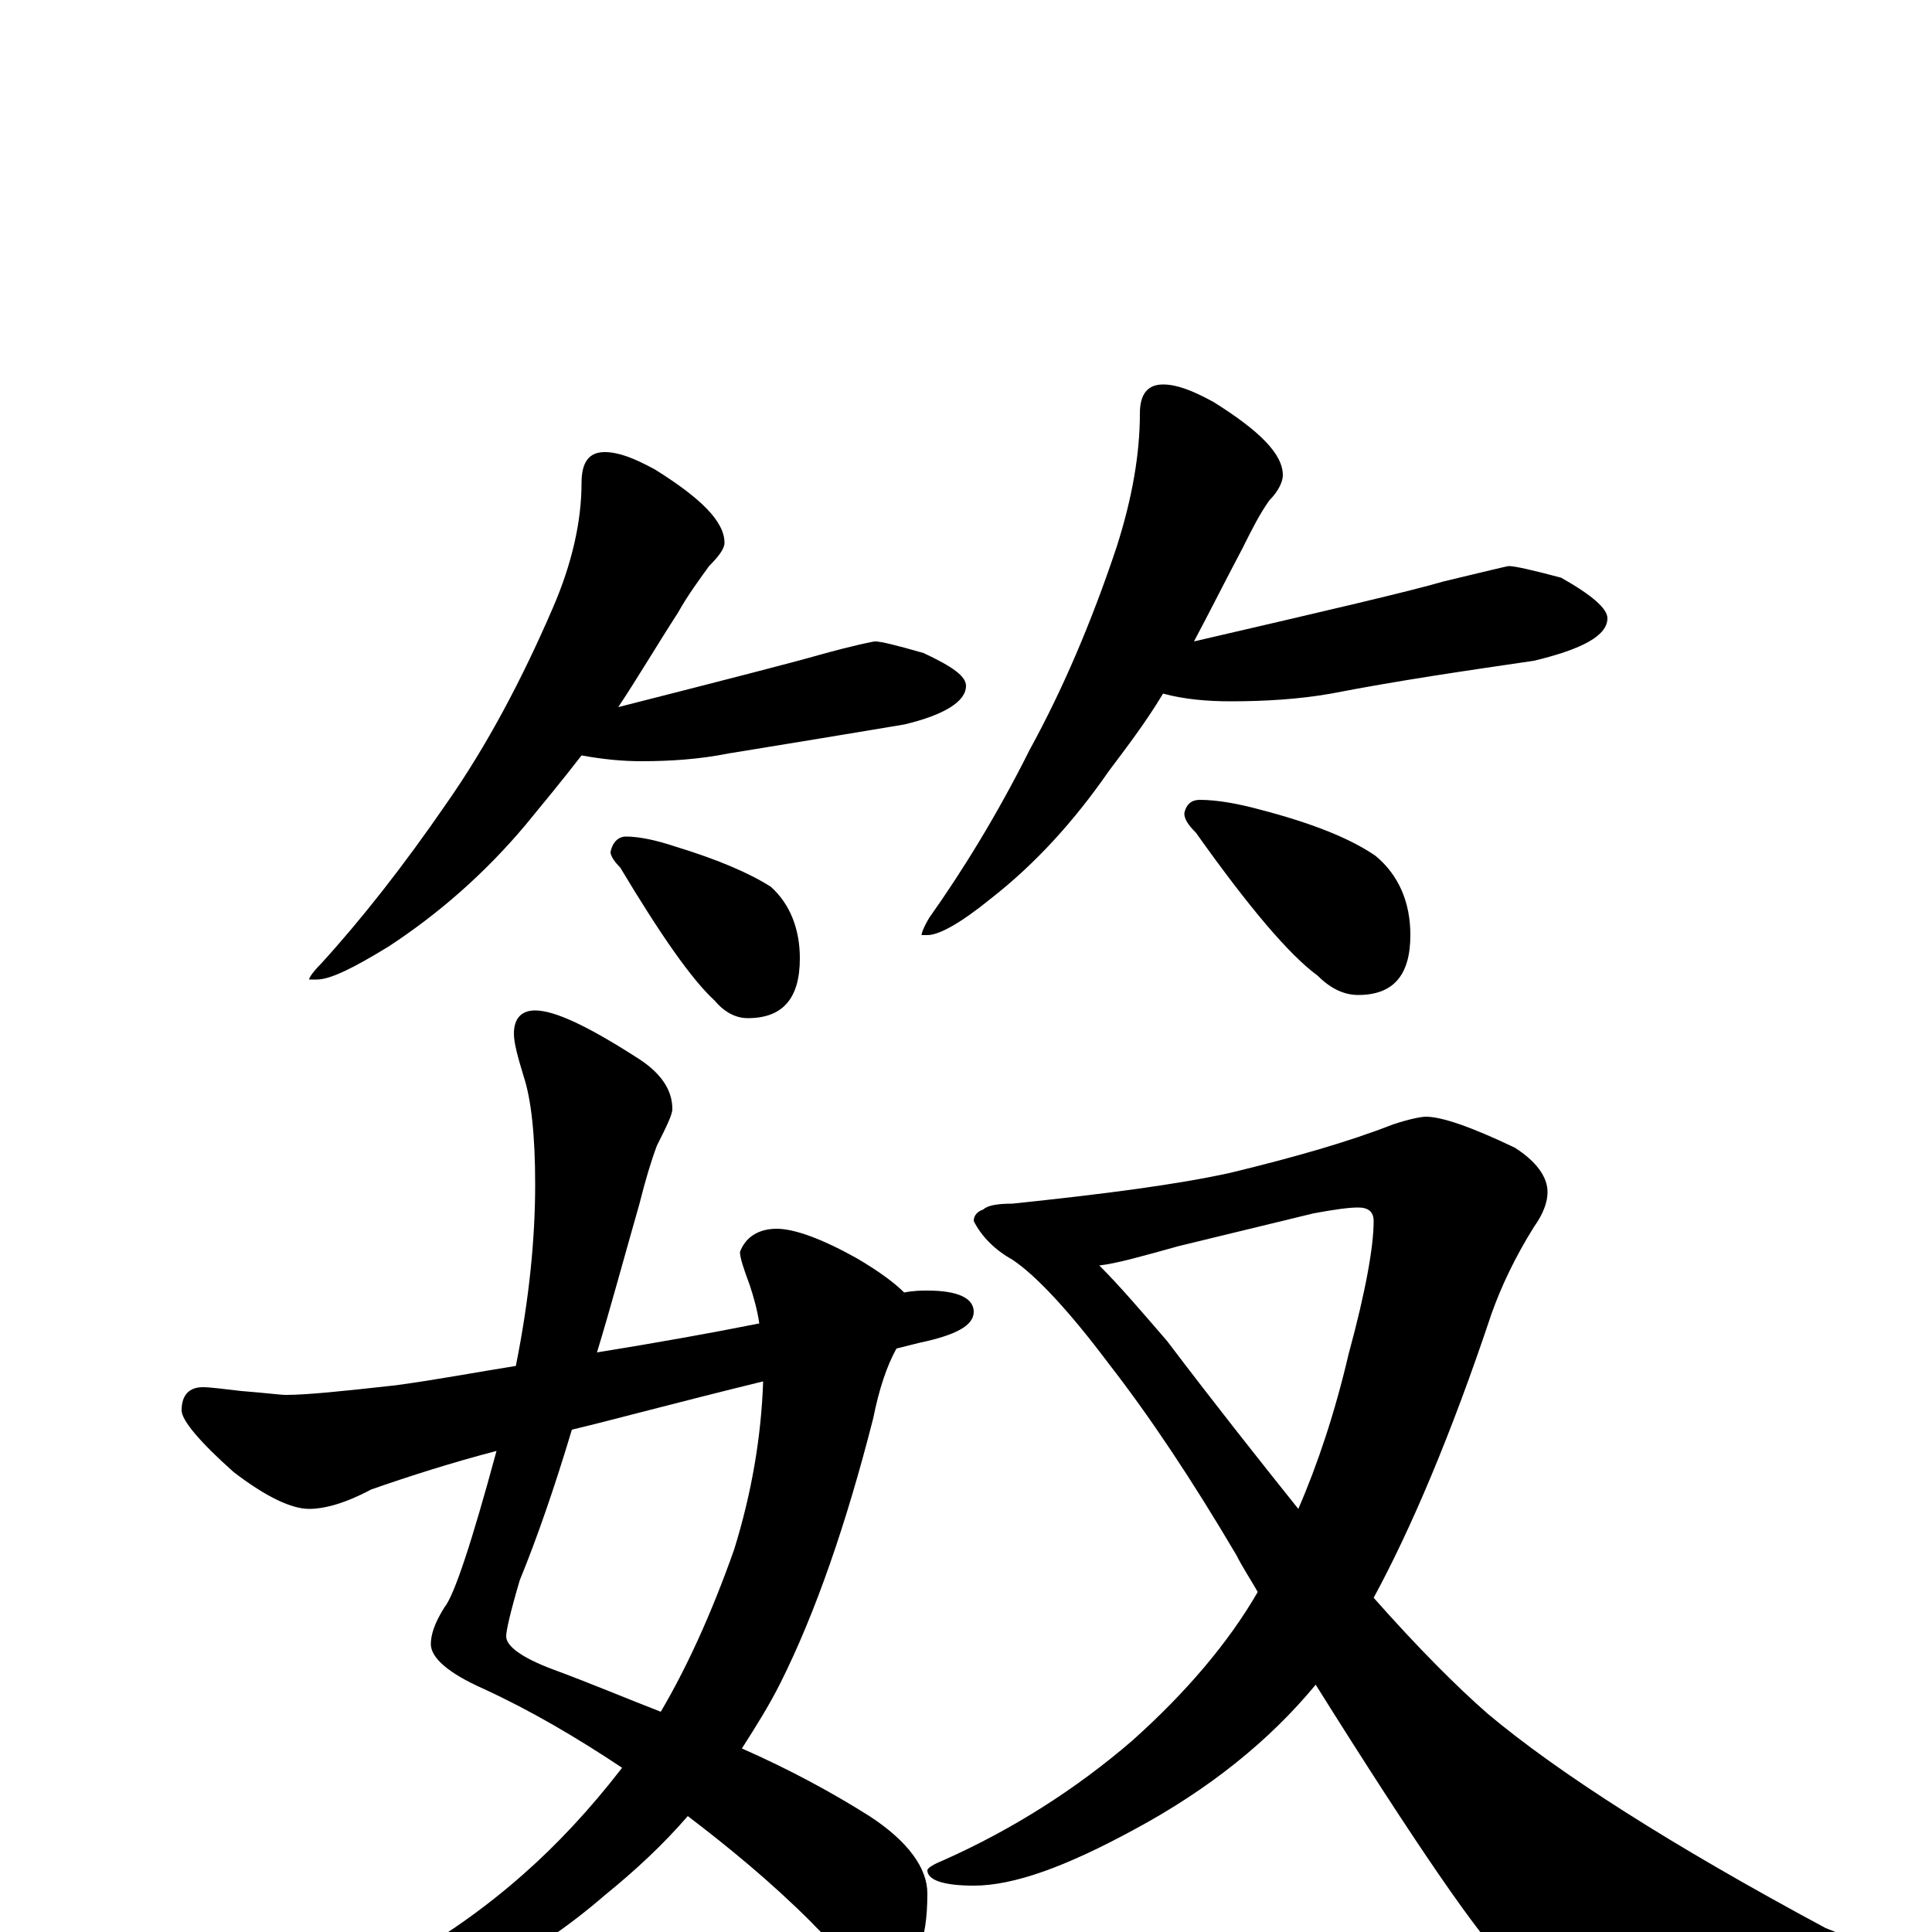 <?xml version="1.0" encoding="utf-8" ?>
<!DOCTYPE svg PUBLIC "-//W3C//DTD SVG 1.1//EN" "http://www.w3.org/Graphics/SVG/1.1/DTD/svg11.dtd">
<svg version="1.1" id="Layer_1" xmlns="http://www.w3.org/2000/svg" xmlns:xlink="http://www.w3.org/1999/xlink" x="0px" y="145px" width="1000px" height="1000px" viewBox="0 0 1000 1000" enable-background="new 0 0 1000 1000" xml:space="preserve">
<g id="Layer_1">
<path id="glyph" transform="matrix(1 0 0 -1 0 1000)" d="M313,766C320,766 328,763 339,757C363,742 375,730 375,719C375,716 372,712 367,707C362,700 356,692 351,683C340,666 330,649 320,634C375,648 410,657 424,661C442,666 452,668 453,668C456,668 464,666 478,662C493,655 500,650 500,645C500,637 489,630 468,625C438,620 408,615 377,610C362,607 347,606 332,606C322,606 312,607 301,609C291,596 281,584 272,573C251,548 227,527 201,510C183,499 171,493 164,493l-4,0C160,494 162,497 166,501C187,524 209,552 231,584C252,614 270,648 286,685C296,708 301,730 301,750C301,761 305,766 313,766M324,567C331,567 340,565 349,562C372,555 388,548 399,541C409,532 414,519 414,504C414,483 405,473 387,473C381,473 375,476 370,482C358,493 342,516 321,551C318,554 316,557 316,559C317,564 320,567 324,567M602,801C609,801 617,798 628,792C652,777 664,765 664,754C664,751 662,746 657,741C652,734 648,726 643,716C634,699 626,683 618,668C687,684 730,694 747,699C768,704 780,707 781,707C784,707 793,705 808,701C824,692 832,685 832,680C832,671 819,664 794,658C760,653 725,648 689,641C672,638 654,637 637,637C625,637 613,638 602,641C593,626 583,613 574,601C556,575 536,553 513,535C497,522 486,516 480,516l-3,0C477,517 478,520 481,525C498,549 516,578 533,612C550,643 565,678 578,717C586,742 590,765 590,786C590,796 594,801 602,801M621,586C630,586 641,584 652,581C679,574 699,566 712,557C724,547 730,533 730,516C730,495 721,485 703,485C696,485 689,488 682,495C667,506 646,531 619,569C615,573 613,576 613,579C614,584 617,586 621,586M277,477C287,477 304,469 329,453C342,445 348,436 348,426C348,423 345,417 340,407C337,399 334,389 331,377C323,349 316,323 309,300C340,305 368,310 393,315C392,322 390,329 388,335C385,343 383,349 383,352C386,360 393,364 402,364C411,364 425,359 443,349C455,342 463,336 468,331C473,332 477,332 480,332C496,332 504,328 504,321C504,314 495,309 476,305C472,304 468,303 464,302C459,293 455,281 452,266C438,211 422,165 404,129C398,117 391,106 384,95C409,84 431,72 450,60C470,47 480,33 480,20C480,-6 474,-19 461,-19C448,-19 435,-11 420,5C399,26 377,44 356,60C343,45 329,32 313,19C276,-13 234,-35 188,-47C171,-51 157,-53 148,-54C143,-54 141,-53 141,-50C141,-49 155,-41 184,-27C216,-12 245,7 271,30C288,45 305,63 322,85C298,101 274,115 250,126C232,134 223,142 223,149C223,154 225,160 230,168C235,174 244,201 257,249C234,243 212,236 192,229C179,222 168,219 160,219C151,219 138,225 121,238C103,254 94,265 94,270C94,278 98,282 105,282C109,282 116,281 125,280C138,279 145,278 148,278C159,278 178,280 205,283C227,286 248,290 267,293C274,328 277,359 277,387C277,412 275,431 271,443C268,453 266,460 266,465C266,473 270,477 277,477M395,285C350,274 317,265 296,260C287,230 278,204 269,182C264,165 262,156 262,153C262,148 270,142 286,136C305,129 324,121 342,114C355,136 368,164 380,198C389,227 394,256 395,285M738,422C746,422 761,417 784,406C795,399 801,391 801,383C801,378 799,372 794,365C784,349 777,334 772,320C751,257 730,208 711,173C734,147 754,127 770,113C807,82 865,45 945,2C956,-2 961,-6 961,-11C961,-15 956,-18 945,-20C887,-30 846,-35 823,-35C809,-35 795,-29 780,-16C766,-3 733,45 681,128C657,99 626,74 587,53C552,34 525,24 504,24C488,24 480,27 480,32C480,33 483,35 488,37C524,53 557,74 586,99C614,124 636,150 651,176C647,183 643,189 640,195C617,234 595,267 574,294C553,322 536,340 524,348C515,353 508,360 504,368C504,371 506,373 509,374C511,376 516,377 524,377C572,382 610,387 637,393C670,401 698,409 721,418C730,421 736,422 738,422M569,345C580,334 591,321 604,306C629,273 652,244 672,219C682,242 691,269 698,299C707,332 711,355 711,368C711,373 708,375 703,375C698,375 691,374 680,372l-70,-17C592,350 578,346 569,345z"/>
</g>
</svg>
